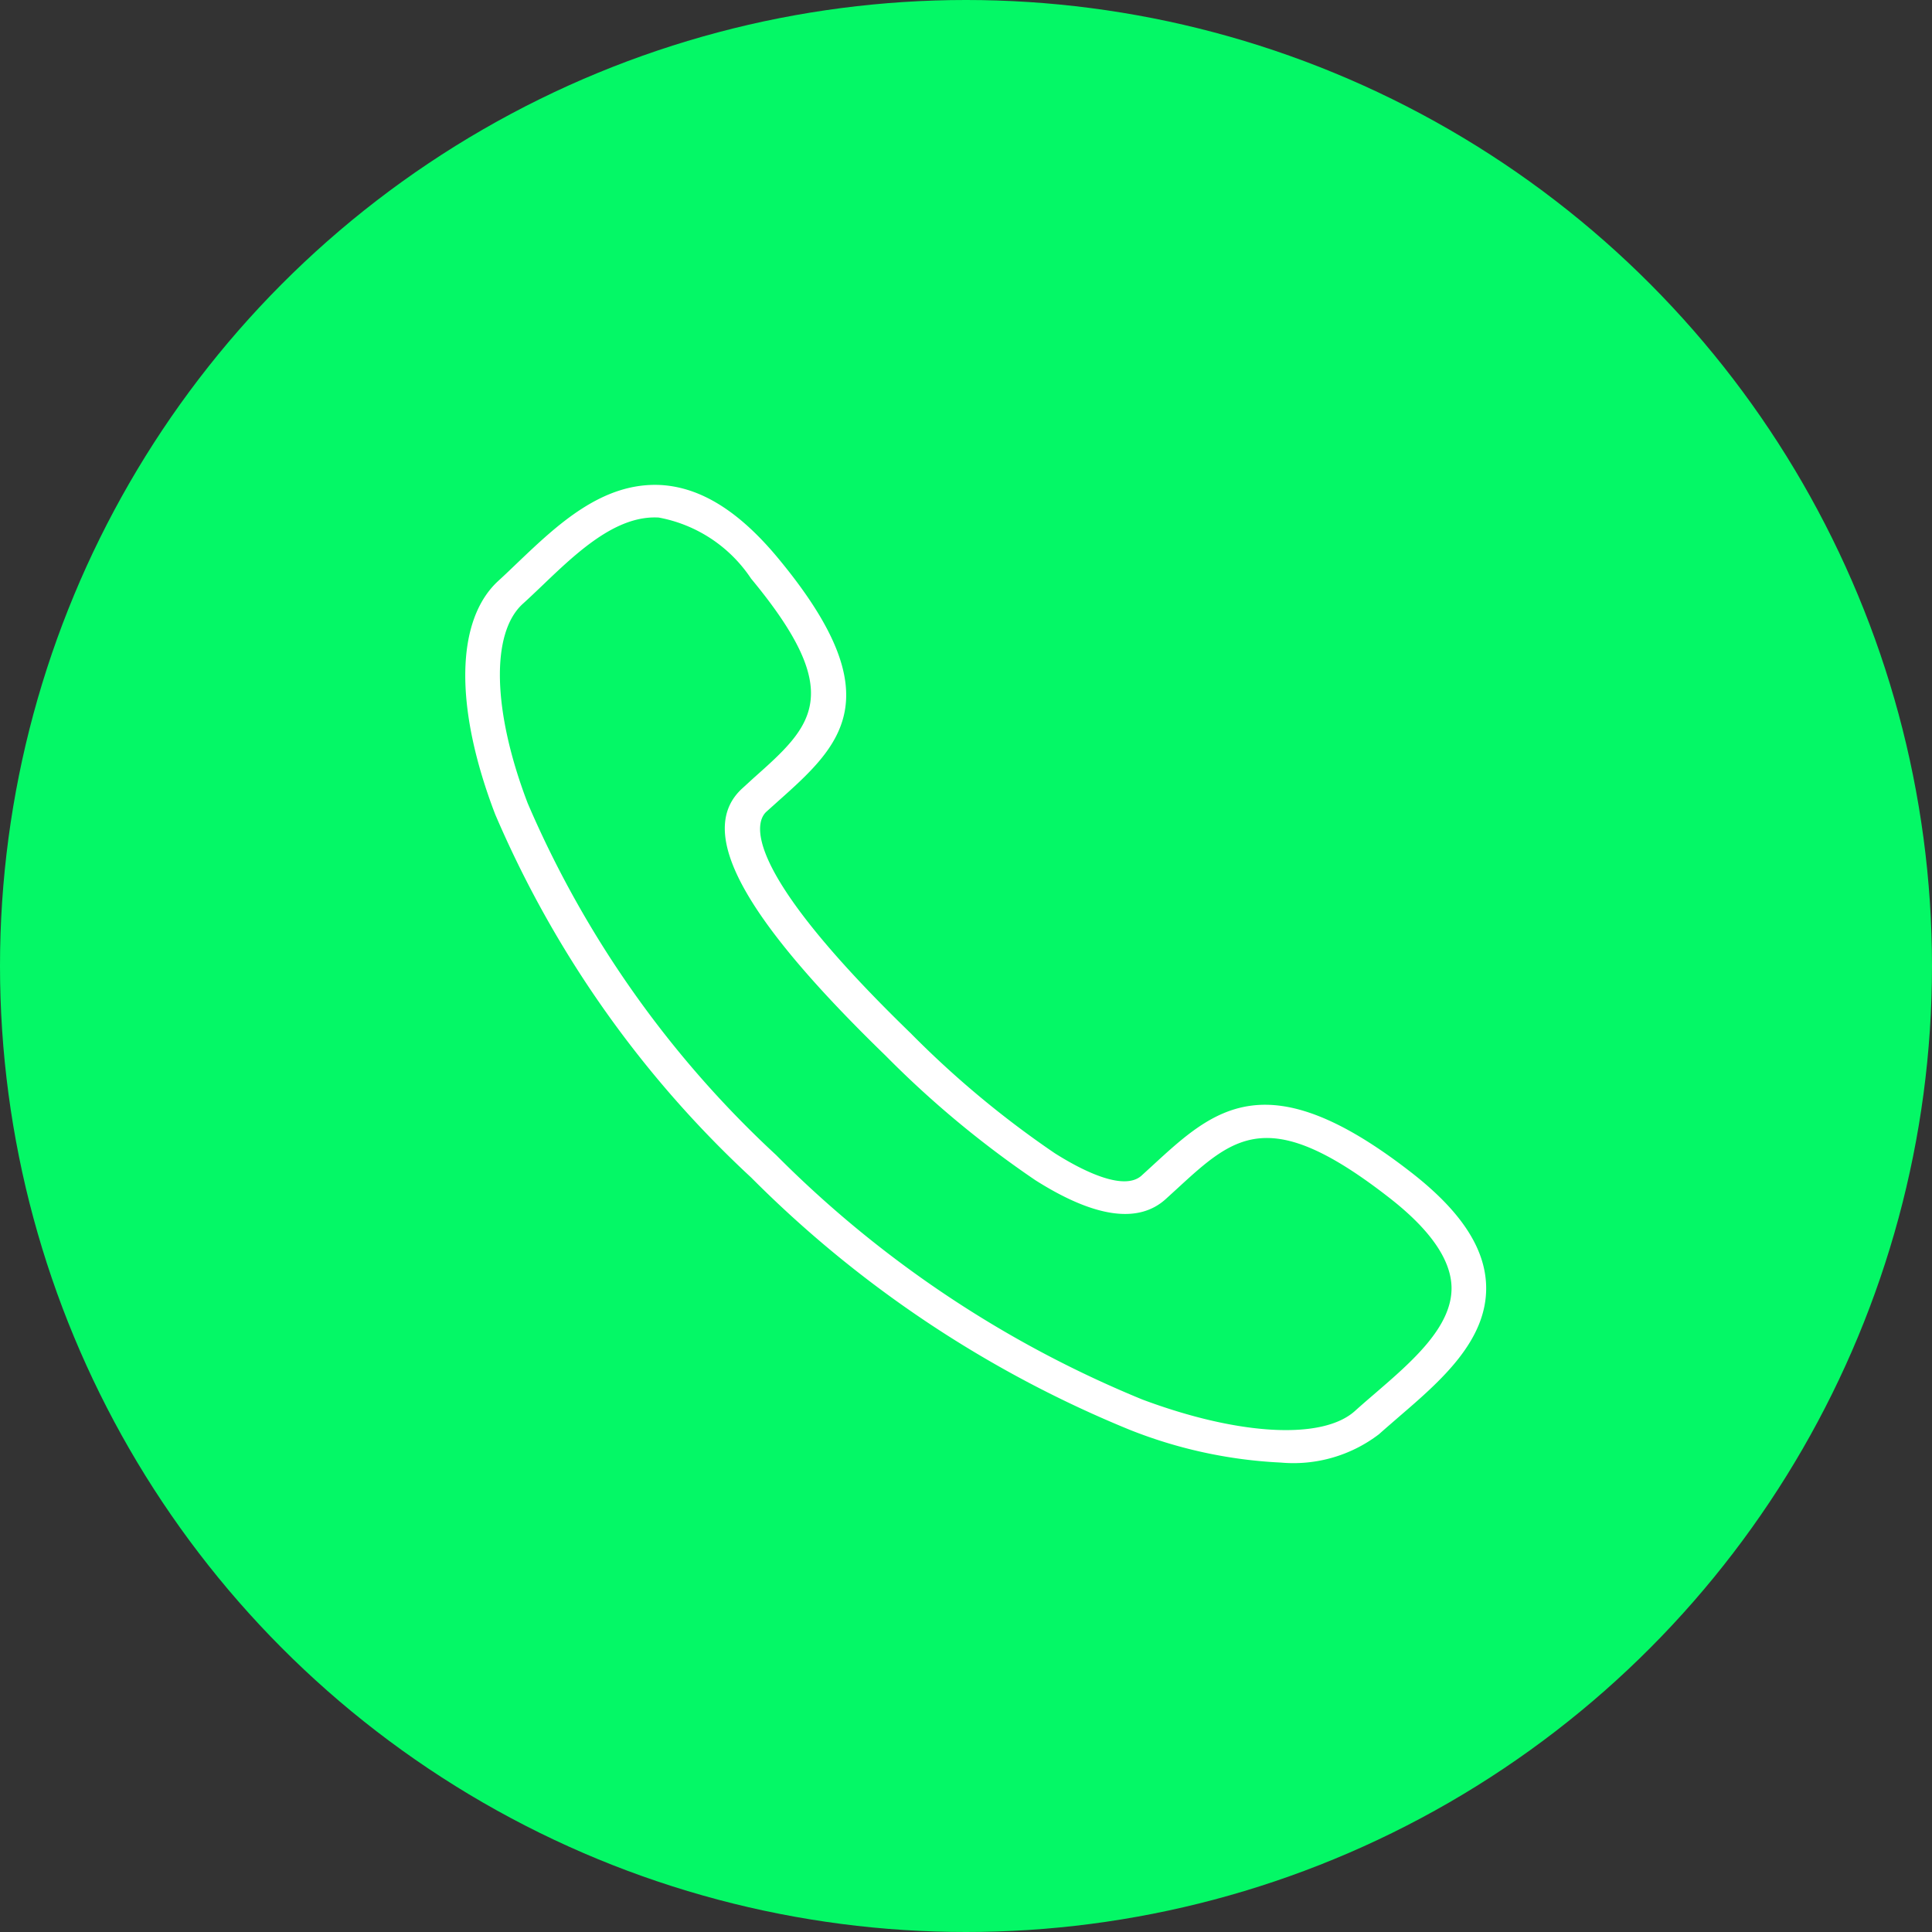 <svg xmlns="http://www.w3.org/2000/svg" viewBox="0 0 63 63"><rect x="0" y="0" width="63" height="63" fill="#333333" stroke="none"/><defs><style>.a{fill:#04f866;}.b{fill:#fff;}</style></defs><g transform="translate(-1439 -2267)"><circle class="a" cx="31.5" cy="31.5" r="31.5" transform="translate(1439 2267)"/><path class="b" d="M27.023,31.524a15.274,15.274,0,0,1-4.947-.986A37.319,37.319,0,0,1,9.6,22.526a34.808,34.808,0,0,1-8.547-11.7C-.347,7.351-.351,4.5,1.042,3.2c.2-.188.4-.389.614-.6C2.926,1.348,4.361-.061,6.263,0c1.311.051,2.581.814,3.881,2.332,3.843,4.481,2.11,6.078.105,7.929l-.354.329c-.328.307-.948,1.731,4.818,7.137a31.532,31.532,0,0,0,4.769,3.837c.807.492,2.252,1.236,2.844.681l.356-.337c1.972-1.876,3.675-3.495,8.451.1,1.618,1.219,2.431,2.409,2.486,3.64.078,1.782-1.436,3.131-2.773,4.321-.221.2-.435.388-.636.575A4.593,4.593,0,0,1,27.023,31.524ZM6.127,1.06c-1.351,0-2.572,1.2-3.652,2.27-.217.214-.427.422-.634.616C.8,4.918.909,7.47,2.108,10.45A33.746,33.746,0,0,0,10.4,21.778a36.172,36.172,0,0,0,12.079,7.769c3.179,1.126,5.9,1.221,6.936.251.207-.194.429-.391.657-.594C31.231,28.169,32.548,27,32.491,25.7c-.04-.894-.734-1.856-2.064-2.858-3.98-3-5.092-1.941-6.938-.187l-.362.342c-.882.828-2.315.645-4.26-.541a32.575,32.575,0,0,1-4.952-3.977C9.13,13.991,7.6,11.246,9.1,9.839L9.458,9.5C11.334,7.774,12.466,6.73,9.264,3A4.622,4.622,0,0,0,6.215,1.061Z" transform="matrix(1, 0.017, -0.017, 1, 1454.278, 2282.709)"/></g></svg>